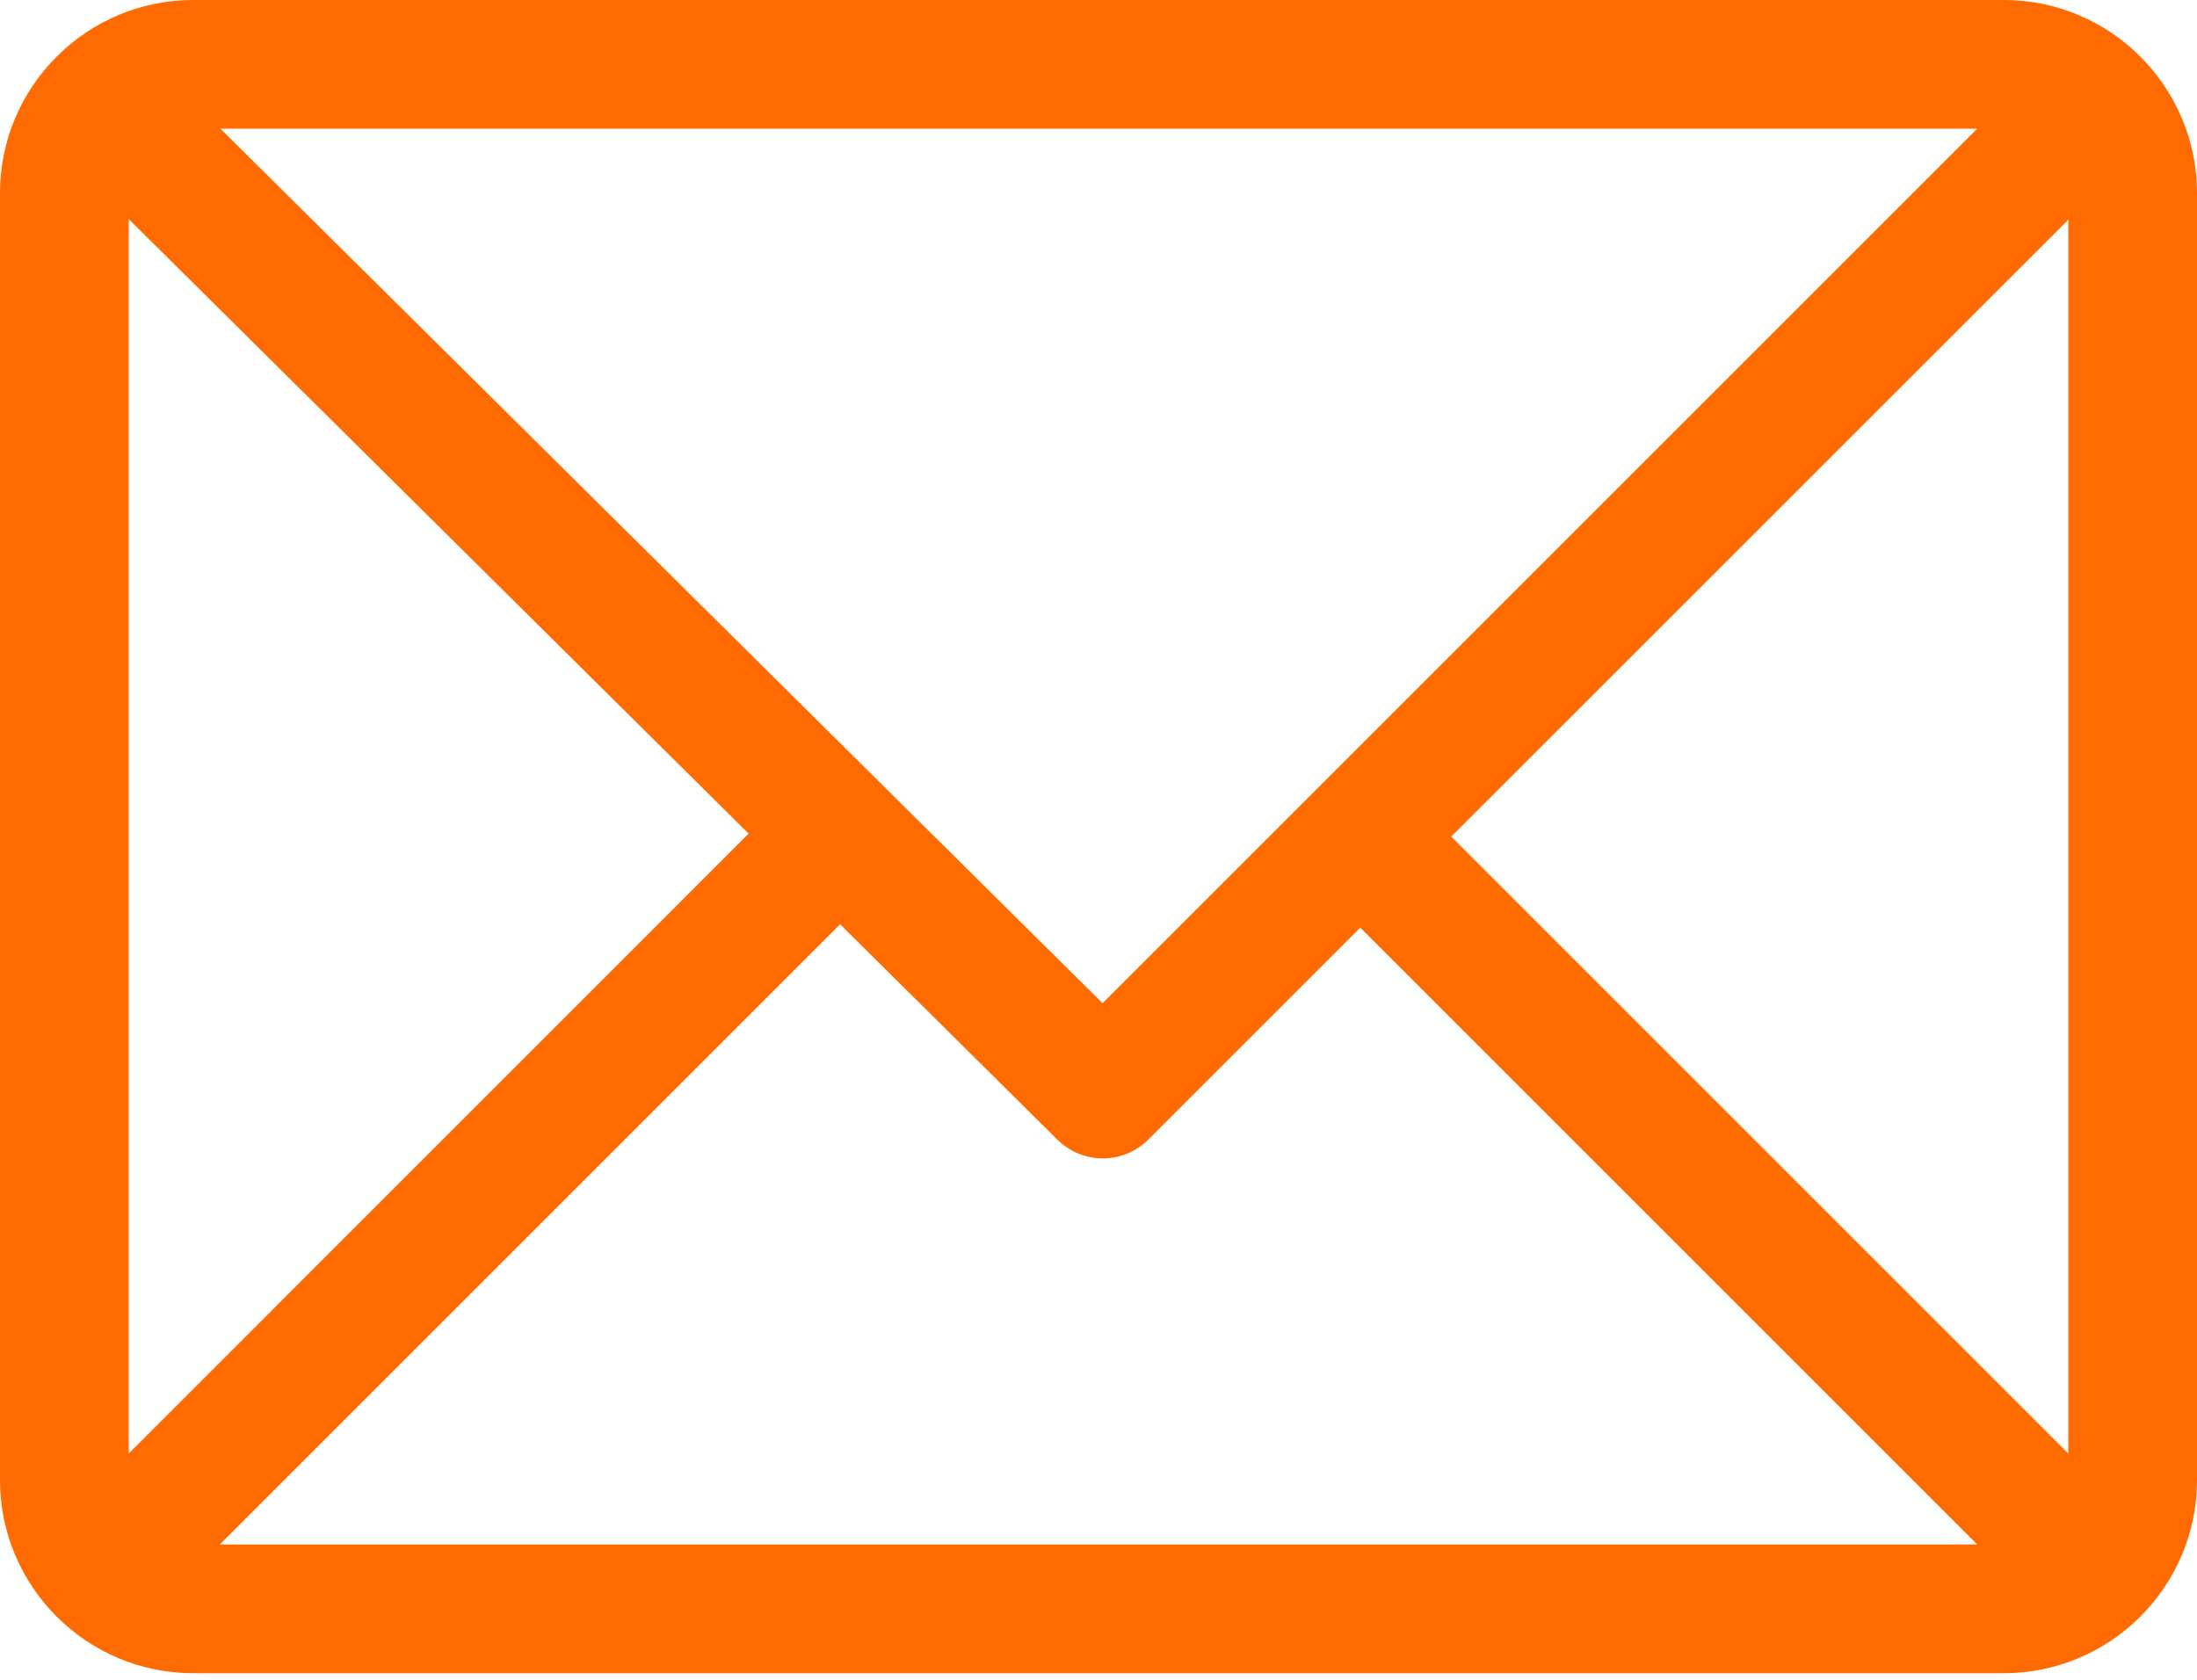 <svg width="34" height="26" viewBox="0 0 34 26" fill="none" xmlns="http://www.w3.org/2000/svg">
<path d="M31.012 0H2.988C1.343 0 0 1.341 0 2.988V22.91C0 24.552 1.337 25.898 2.988 25.898H31.012C32.653 25.898 34 24.562 34 22.91V2.988C34 1.347 32.663 0 31.012 0ZM30.599 1.992L17.063 15.528L3.411 1.992H30.599ZM1.992 22.498V3.391L11.586 12.903L1.992 22.498ZM3.401 23.906L13.001 14.306L16.365 17.641C16.755 18.027 17.383 18.026 17.771 17.638L21.051 14.358L30.599 23.906H3.401ZM32.008 22.498L22.459 12.949L32.008 3.401V22.498Z" fill="#FF6B00"/>
</svg>
